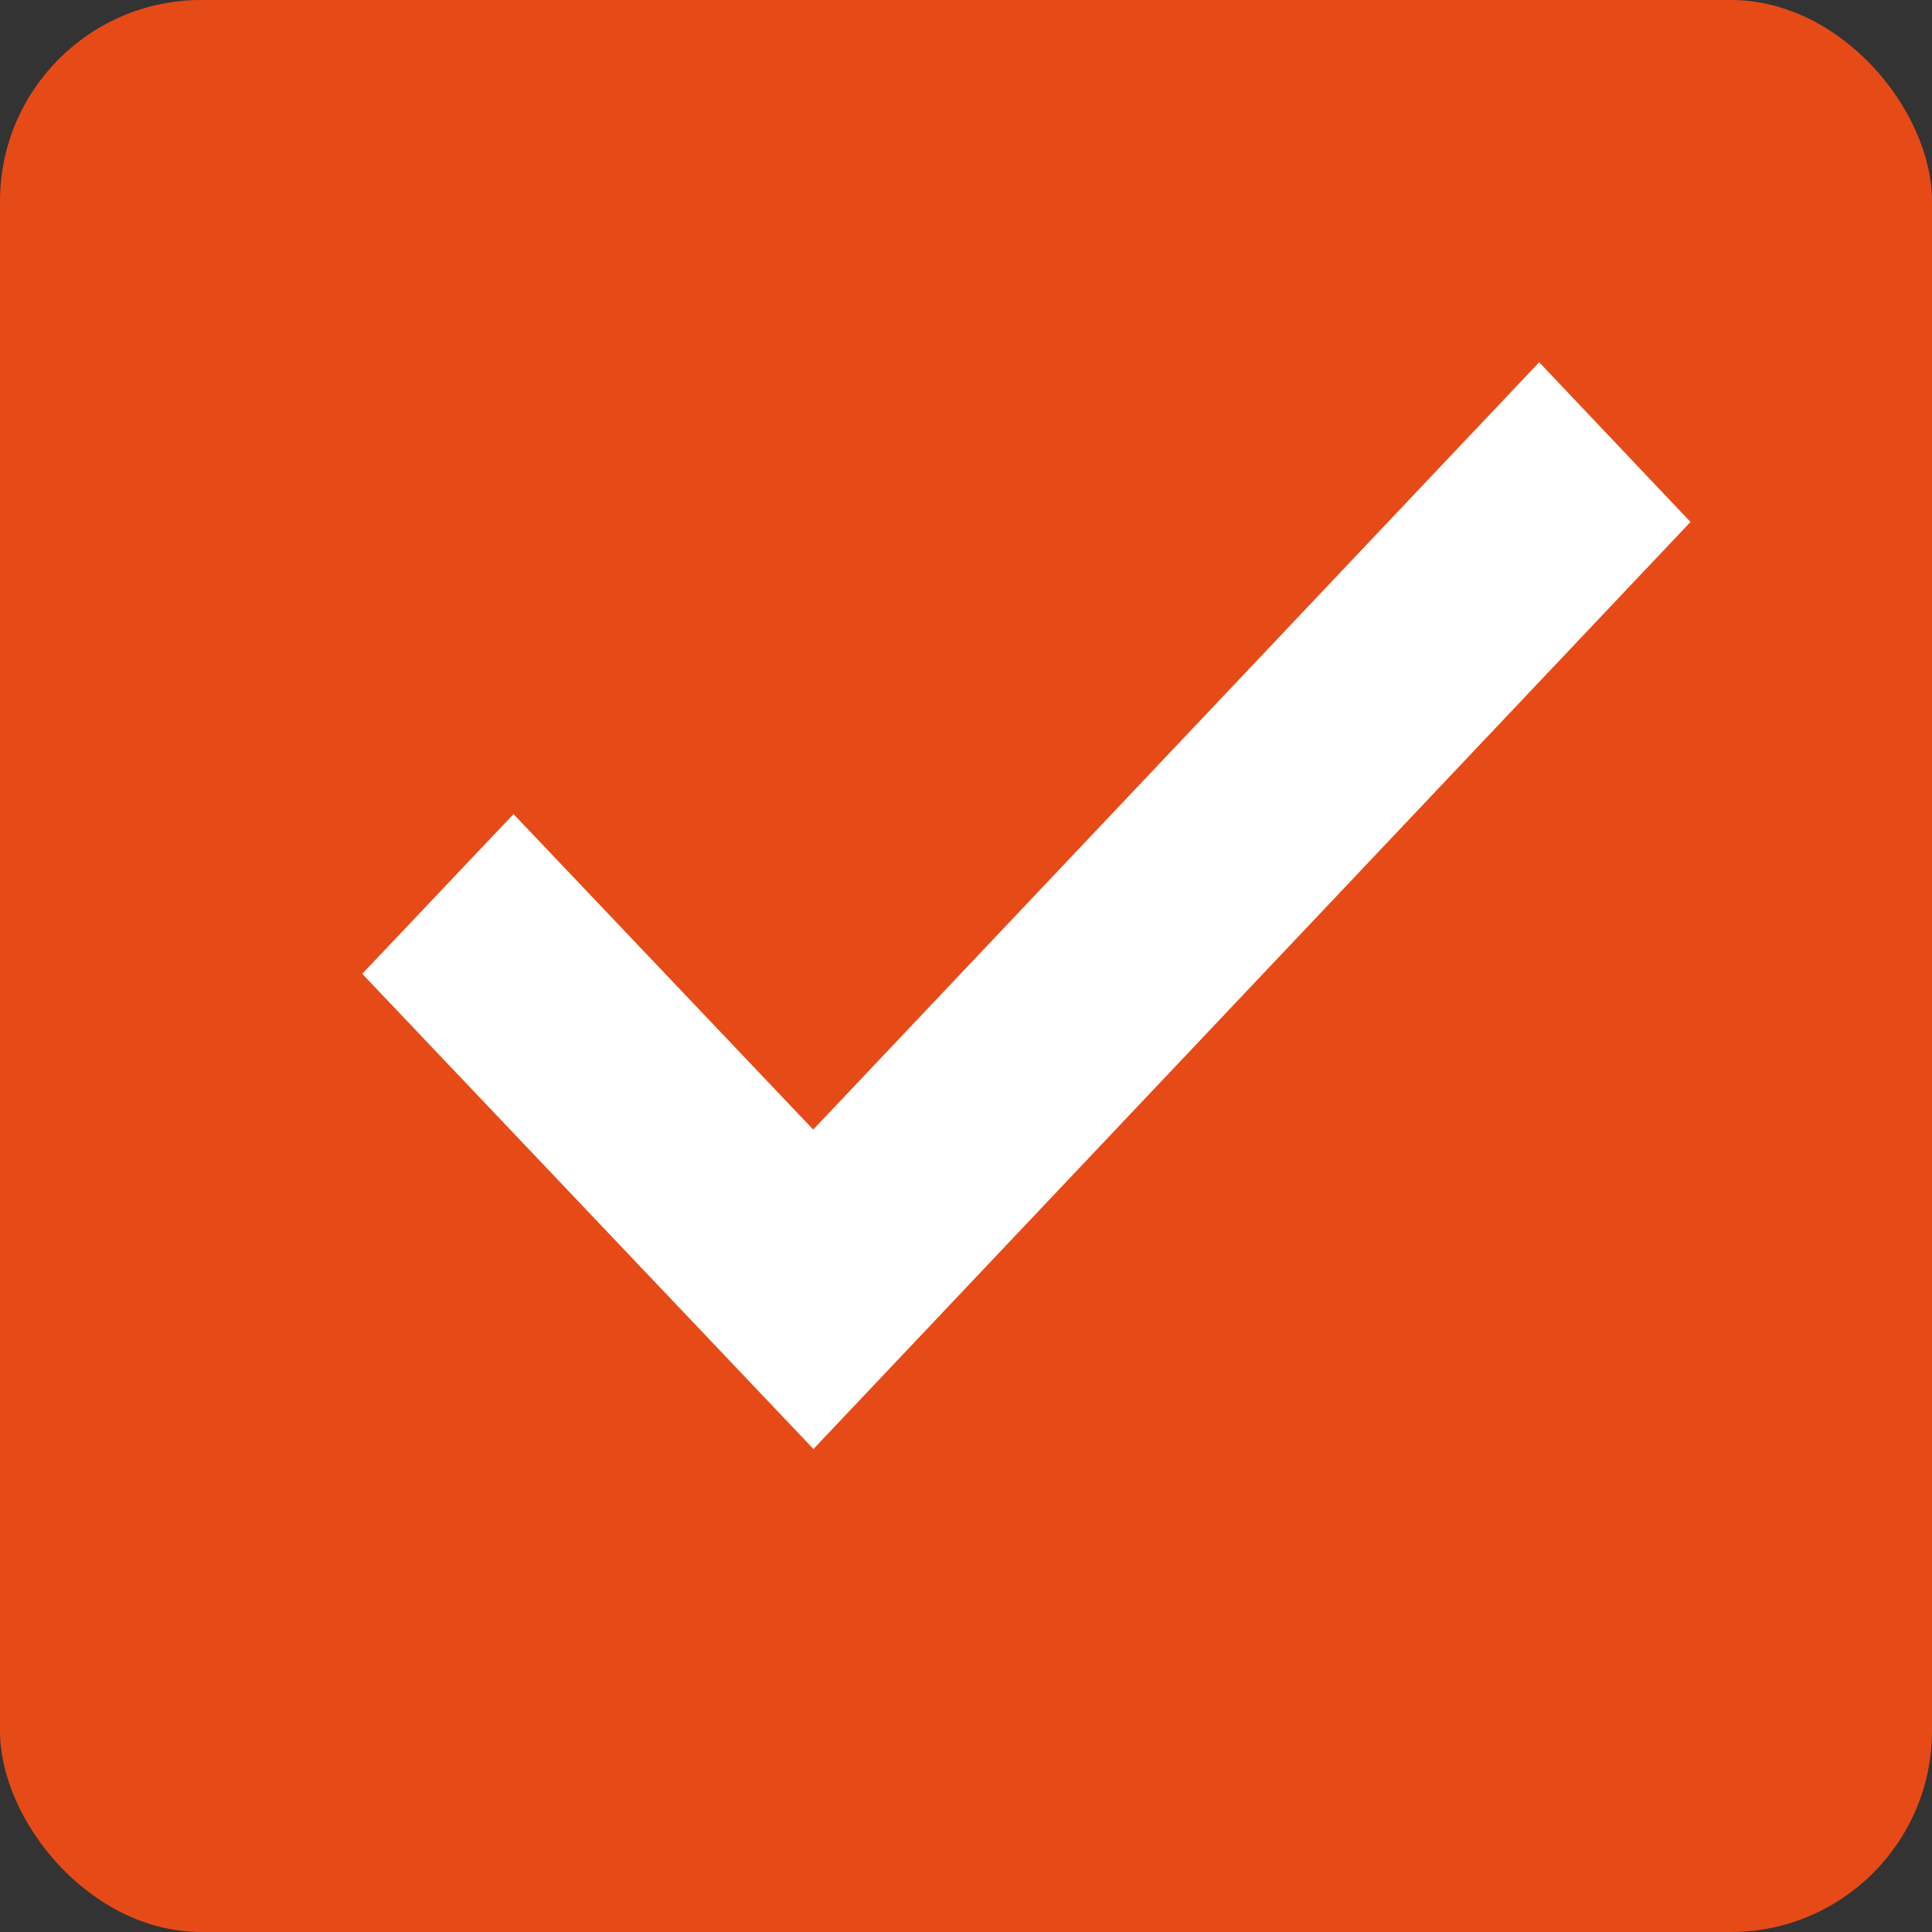 <svg width="24" height="24" viewBox="0 0 24 24" fill="none" xmlns="http://www.w3.org/2000/svg">
<rect x="0" y="0" width="24" height="24" fill="#333333" stroke="none"/>
<path fill-rule="evenodd" clip-rule="evenodd" d="M9.01 19.681L1.95 12.621L4.071 10.5L9.01 15.44L19.95 4.5L22.071 6.621L9.01 19.681Z" fill="white"/>
<rect width="24" height="24" rx="2.5" fill="#E64B17"/>
<path d="M19.12 4.5L10.102 14.032L6.379 10.113L4.5 12.097L10.105 18L21 6.484L19.12 4.5Z" fill="white"/>
</svg>
